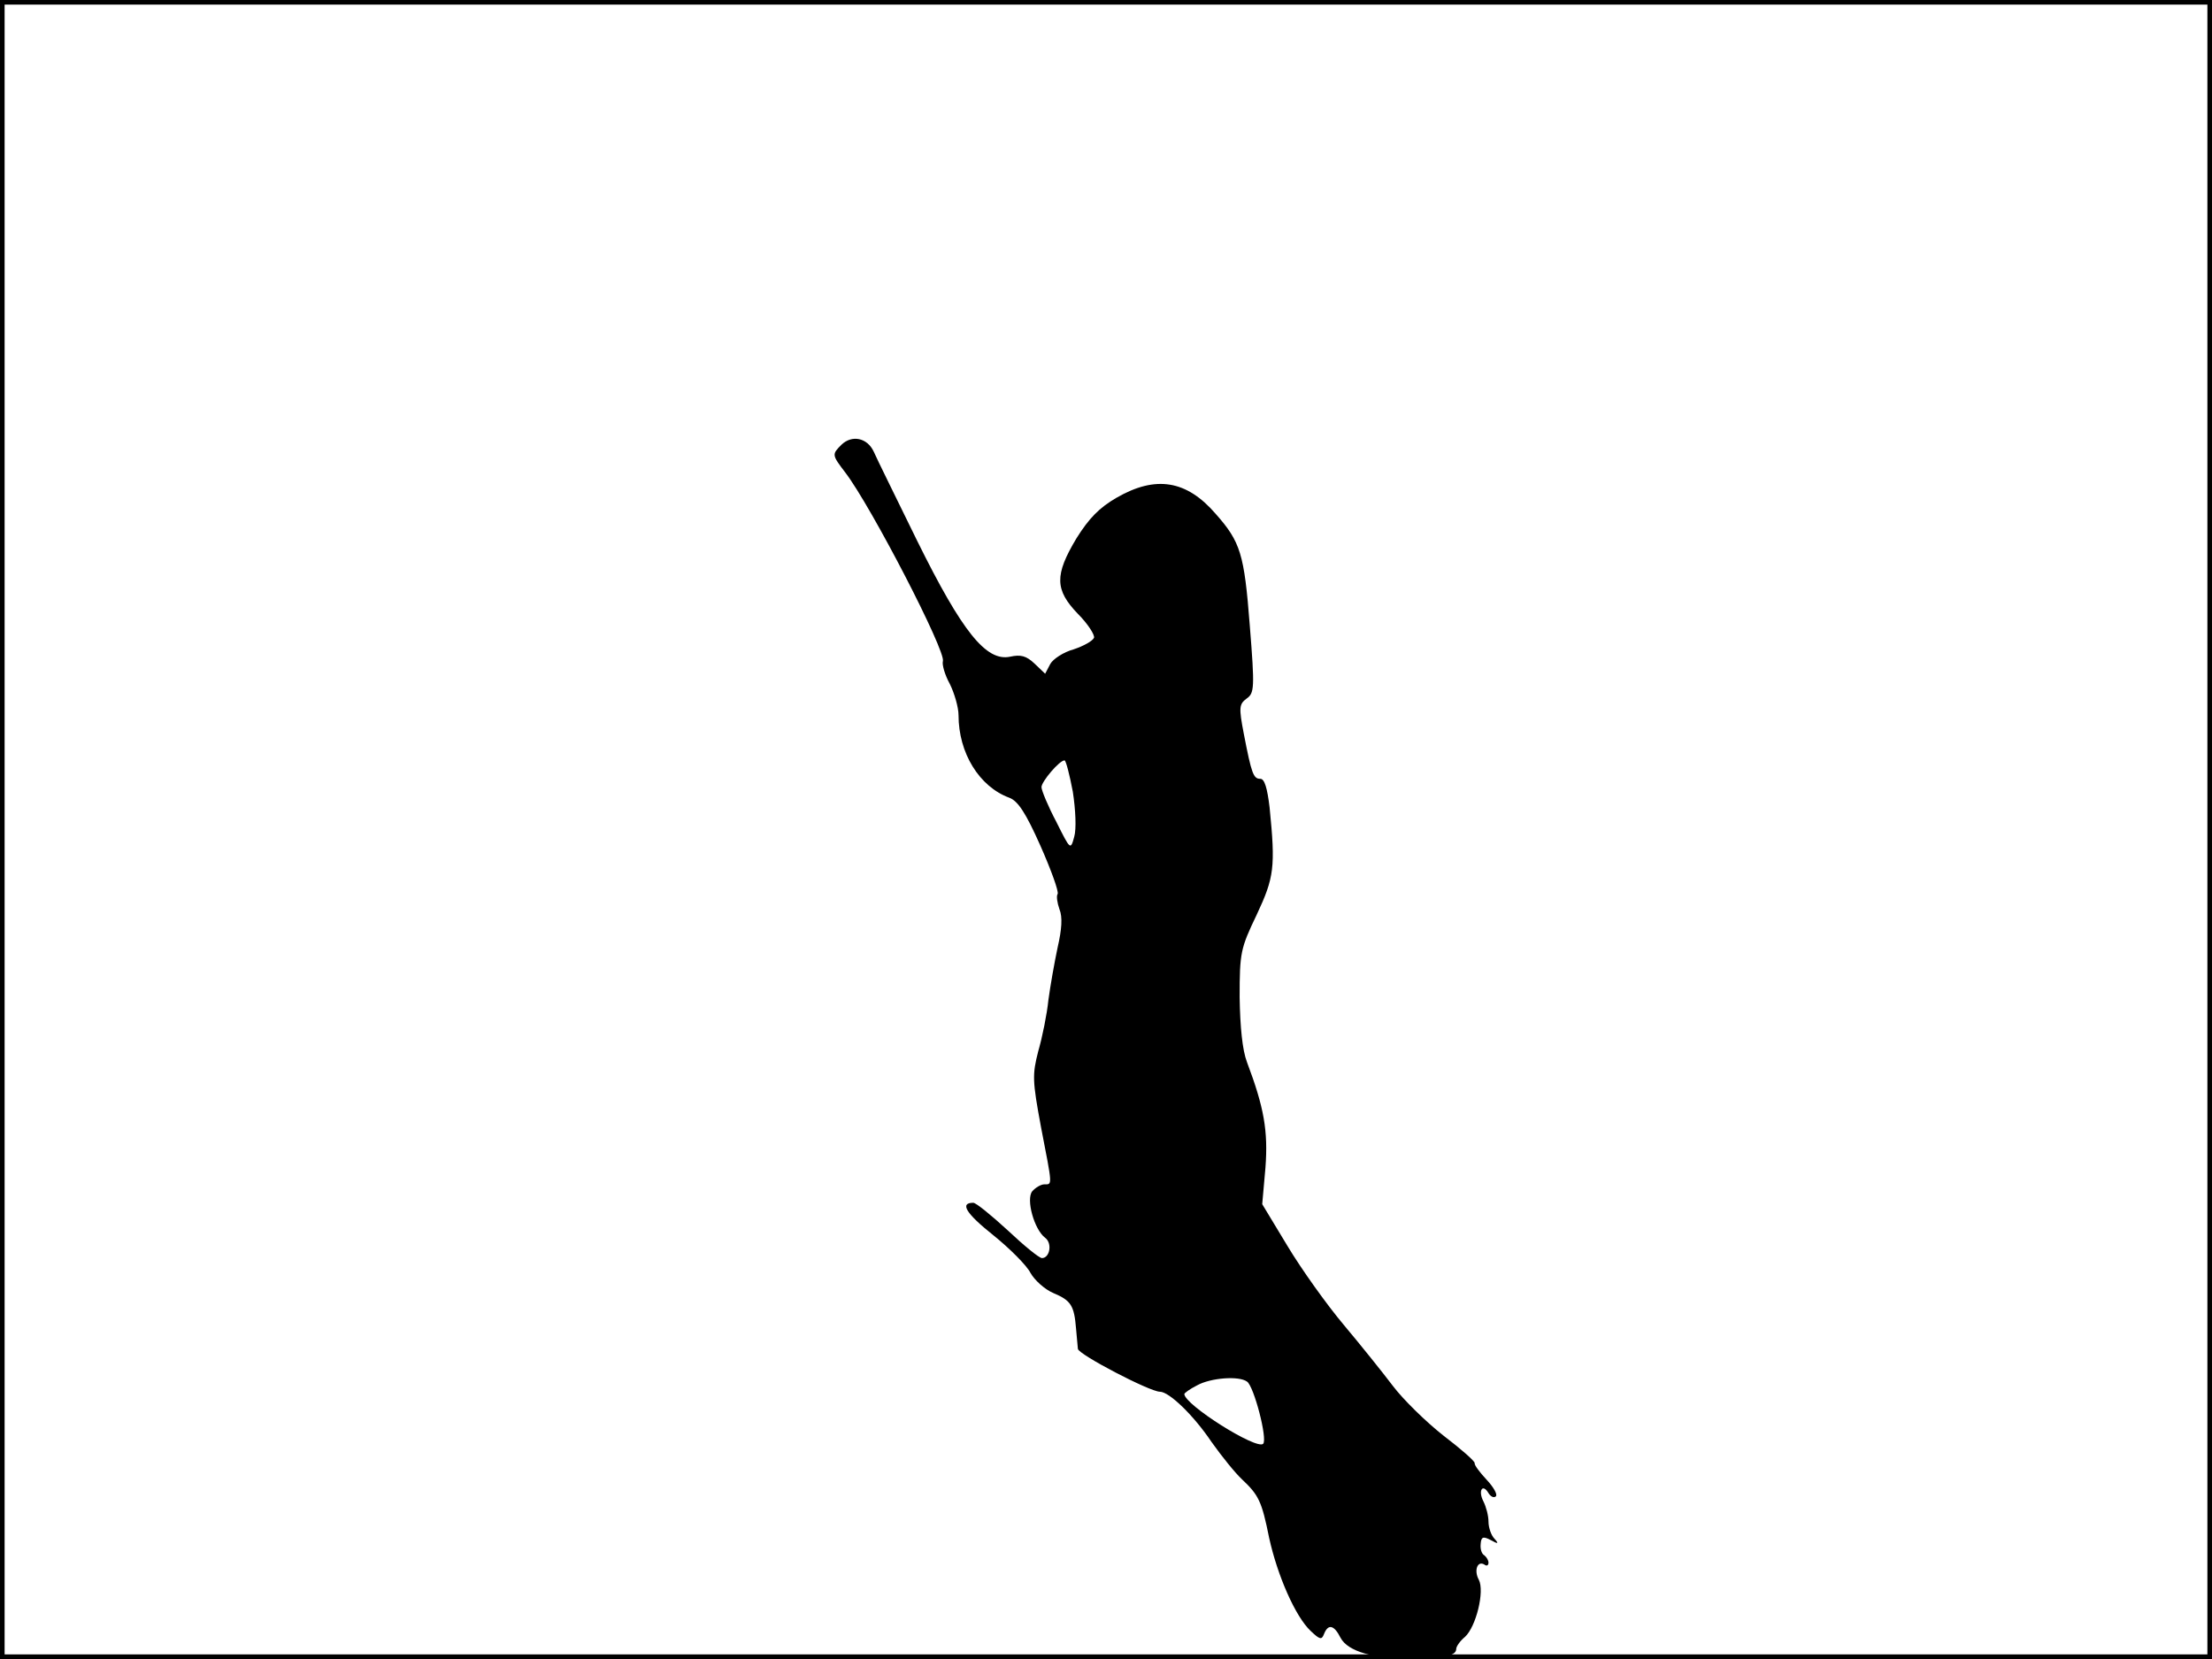<?xml version="1.0" standalone="no"?>
<!DOCTYPE svg PUBLIC "-//W3C//DTD SVG 20010904//EN"
 "http://www.w3.org/TR/2001/REC-SVG-20010904/DTD/svg10.dtd">
<svg version="1.0" xmlns="http://www.w3.org/2000/svg"
 width="480pt" height="360pt" viewBox="0 0 480 360"
 preserveAspectRatio="xMidYMid meet">
<rect width="1" height="360" fill="#000000"/>
<rect x="479" width="1" height="360" fill="#000000"/>
<rect width="480" height="1" fill="#000000"/>
<rect y="359" width="480" height="1" fill="#000000"/>
<g transform="translate(0,360) scale(0.1,-0.1)"
fill="#000000" stroke="none">
<path d="M1826 2635 c-21 -21 -21 -22 8 -60 56 -73 220 -390 212 -410 -2 -7 4
-29 15 -49 10 -20 19 -51 19 -68 0 -82 45 -155 110 -179 19 -7 36 -33 68 -105
23 -52 40 -99 37 -104 -3 -4 -1 -19 4 -33 7 -17 5 -44 -4 -83 -7 -33 -16 -84
-20 -114 -3 -30 -13 -80 -22 -111 -13 -51 -13 -63 6 -165 25 -129 25 -124 7
-124 -7 0 -19 -7 -26 -15 -14 -17 4 -83 28 -101 16 -12 10 -44 -7 -44 -6 0
-39 27 -74 60 -36 33 -69 60 -75 60 -30 0 -16 -23 43 -70 36 -29 73 -66 81
-82 9 -16 31 -36 50 -44 38 -16 45 -27 49 -77 2 -18 3 -37 4 -44 1 -12 156
-93 178 -93 20 0 73 -51 112 -109 22 -31 51 -67 66 -81 36 -34 43 -47 59 -127
18 -82 57 -171 90 -202 20 -19 24 -20 29 -7 9 23 22 20 36 -8 16 -30 73 -46
156 -45 70 1 95 6 95 21 0 5 8 17 19 26 24 22 43 99 30 124 -11 20 -3 42 12
33 5 -4 9 -2 9 4 0 5 -4 12 -9 16 -6 3 -9 14 -8 24 1 16 5 18 22 9 16 -9 18
-8 8 3 -7 7 -13 24 -13 37 0 13 -5 32 -11 44 -12 23 -2 40 11 18 5 -8 12 -11
16 -7 4 4 -5 20 -20 36 -15 16 -27 32 -26 36 1 4 -30 31 -68 60 -38 30 -87 78
-109 107 -22 29 -70 89 -107 133 -37 44 -92 121 -122 171 l-55 91 7 79 c6 80
-3 131 -40 229 -10 26 -15 76 -16 141 0 97 2 106 37 179 38 81 41 103 28 233
-5 42 -11 62 -20 62 -15 0 -19 10 -36 98 -11 57 -10 64 6 76 17 12 18 22 7
159 -12 155 -20 181 -74 242 -63 73 -130 84 -215 35 -38 -22 -60 -45 -87 -88
-48 -80 -47 -112 3 -164 22 -22 37 -46 35 -52 -3 -7 -23 -18 -44 -25 -22 -6
-45 -21 -51 -32 l-11 -21 -23 22 c-18 17 -30 20 -53 15 -52 -11 -104 54 -201
250 -46 94 -89 181 -95 195 -14 30 -47 37 -70 15z m502 -753 c6 -39 8 -81 3
-98 -8 -29 -8 -29 -39 33 -18 34 -32 68 -32 75 0 12 39 58 50 58 3 0 11 -31
18 -68z m378 -1280 c15 -10 45 -125 35 -135 -14 -14 -171 85 -171 108 0 2 12
11 28 19 29 16 90 21 108 8z"/>
</g>
</svg>
